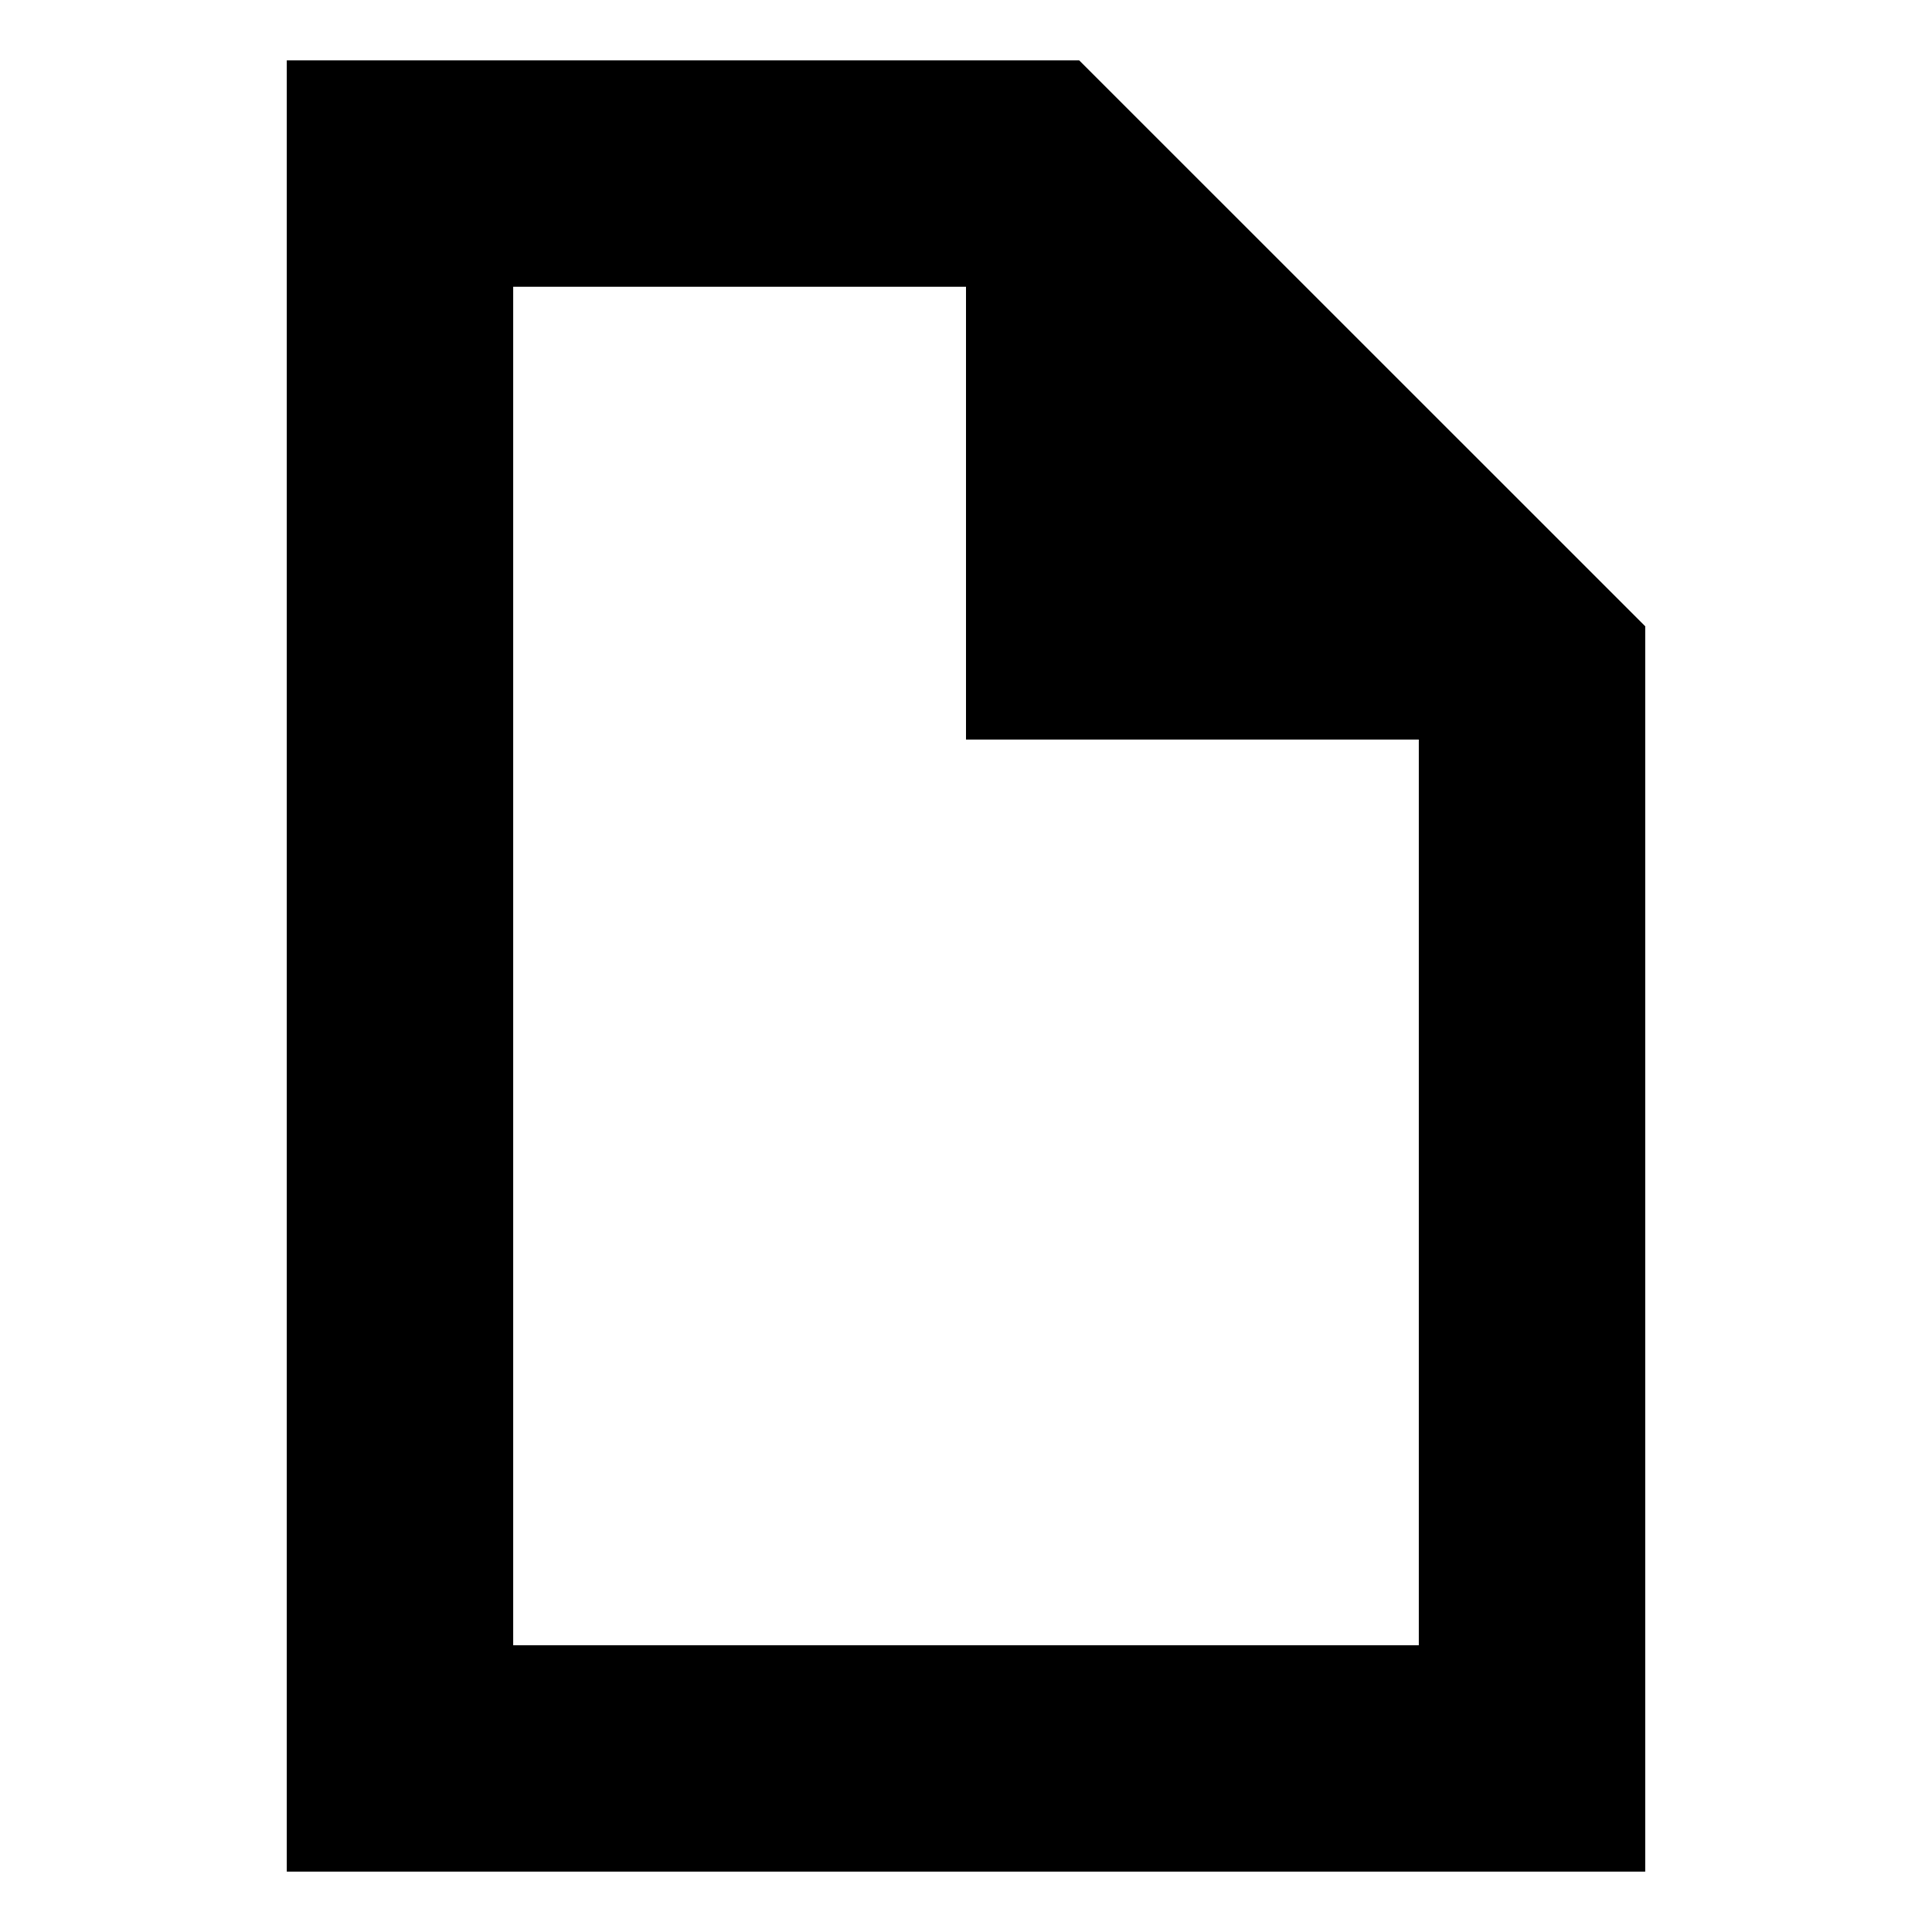 <?xml version="1.0" encoding="utf-8"?>
<!-- Generated by IcoMoon.io -->
<!DOCTYPE svg PUBLIC "-//W3C//DTD SVG 1.1//EN" "http://www.w3.org/Graphics/SVG/1.1/DTD/svg11.dtd">
<svg version="1.1" xmlns="http://www.w3.org/2000/svg" xmlns:xlink="http://www.w3.org/1999/xlink" width="32" height="32" viewBox="0 0 32 32">
<path d="M17.875 1h-13.125v30h22.5v-20.627l-9.375-9.373zM8.5 27.25v-22.5h7.5v7.5h7.5v15h-15z"></path>
</svg>
